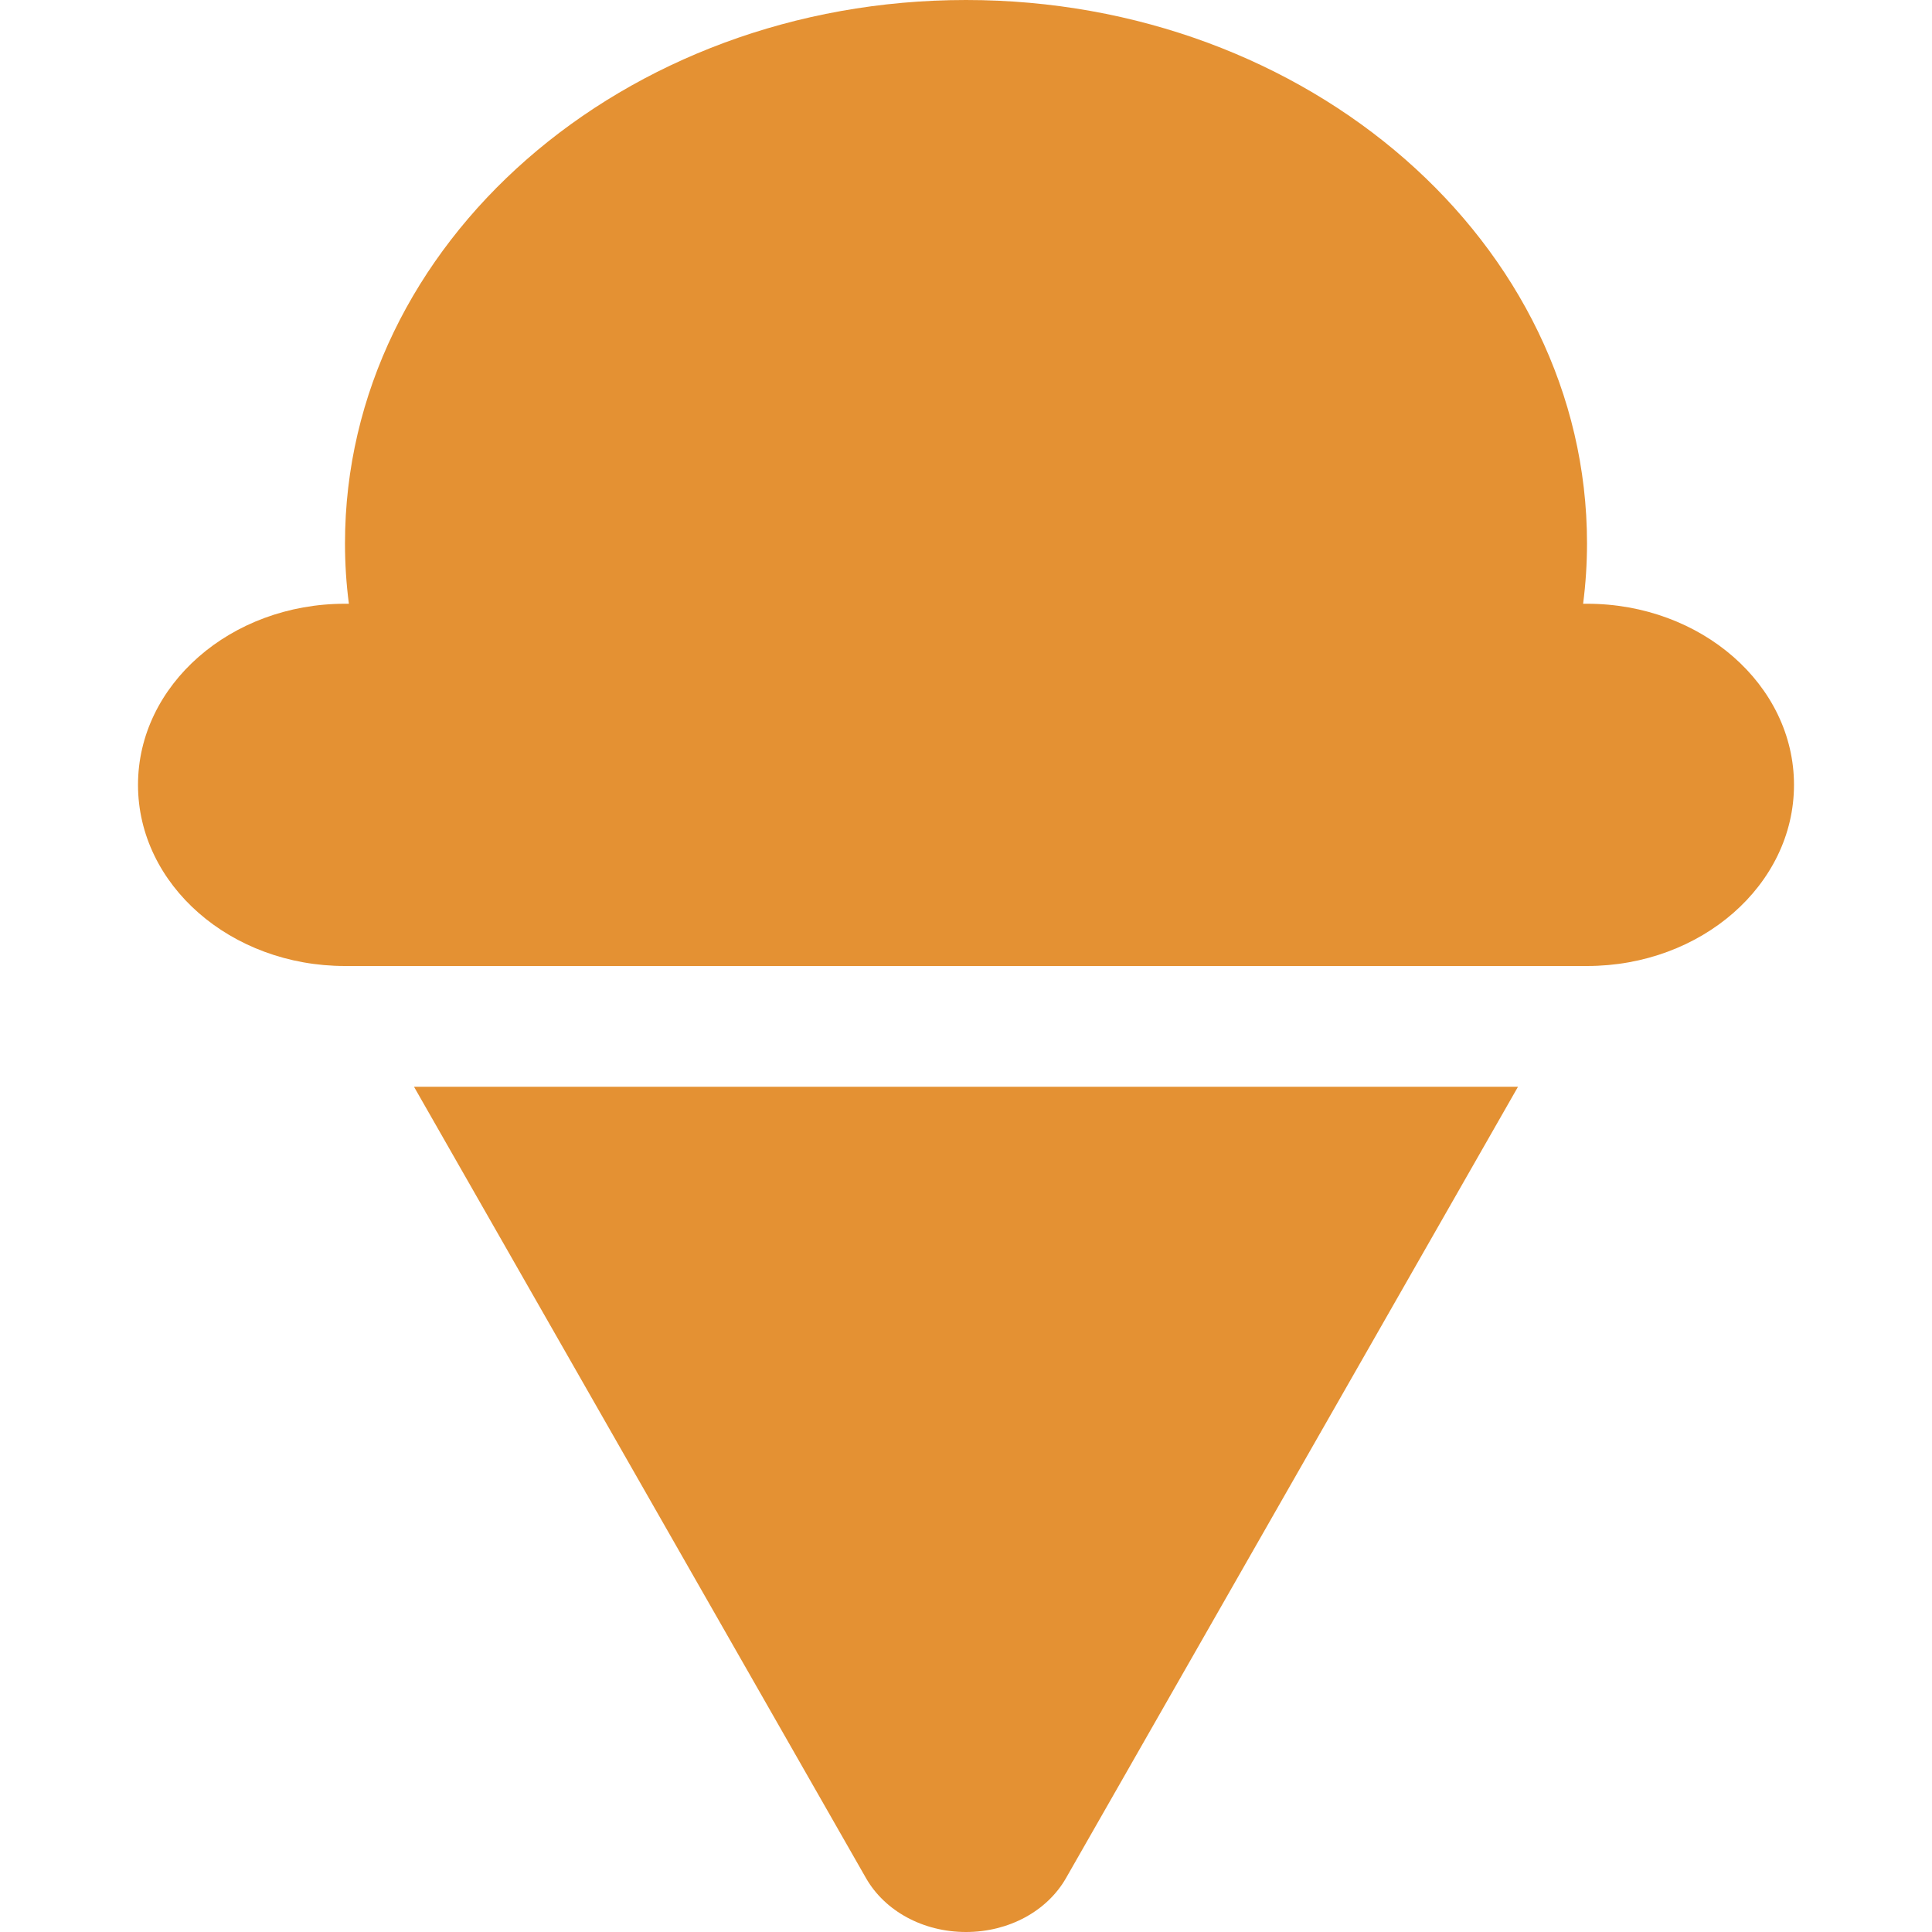 <svg width="60" height="60" viewBox="0 0 60 60" fill="none" xmlns="http://www.w3.org/2000/svg">
<path d="M49.165 18.75C49.245 18.129 49.286 17.508 49.286 16.875C49.286 7.559 40.647 0 30 0C19.353 0 10.714 7.559 10.714 16.875C10.714 17.508 10.754 18.129 10.835 18.75H10.714C7.165 18.75 4.286 21.27 4.286 24.375C4.286 27.48 7.165 30 10.714 30H49.286C52.835 30 55.714 27.48 55.714 24.375C55.714 21.27 52.835 18.75 49.286 18.75H49.165ZM12.857 33.75L26.893 58.324C27.482 59.355 28.674 60 30 60C31.326 60 32.518 59.355 33.107 58.324L47.143 33.75H12.857Z" fill="#E49133"/>
</svg>
